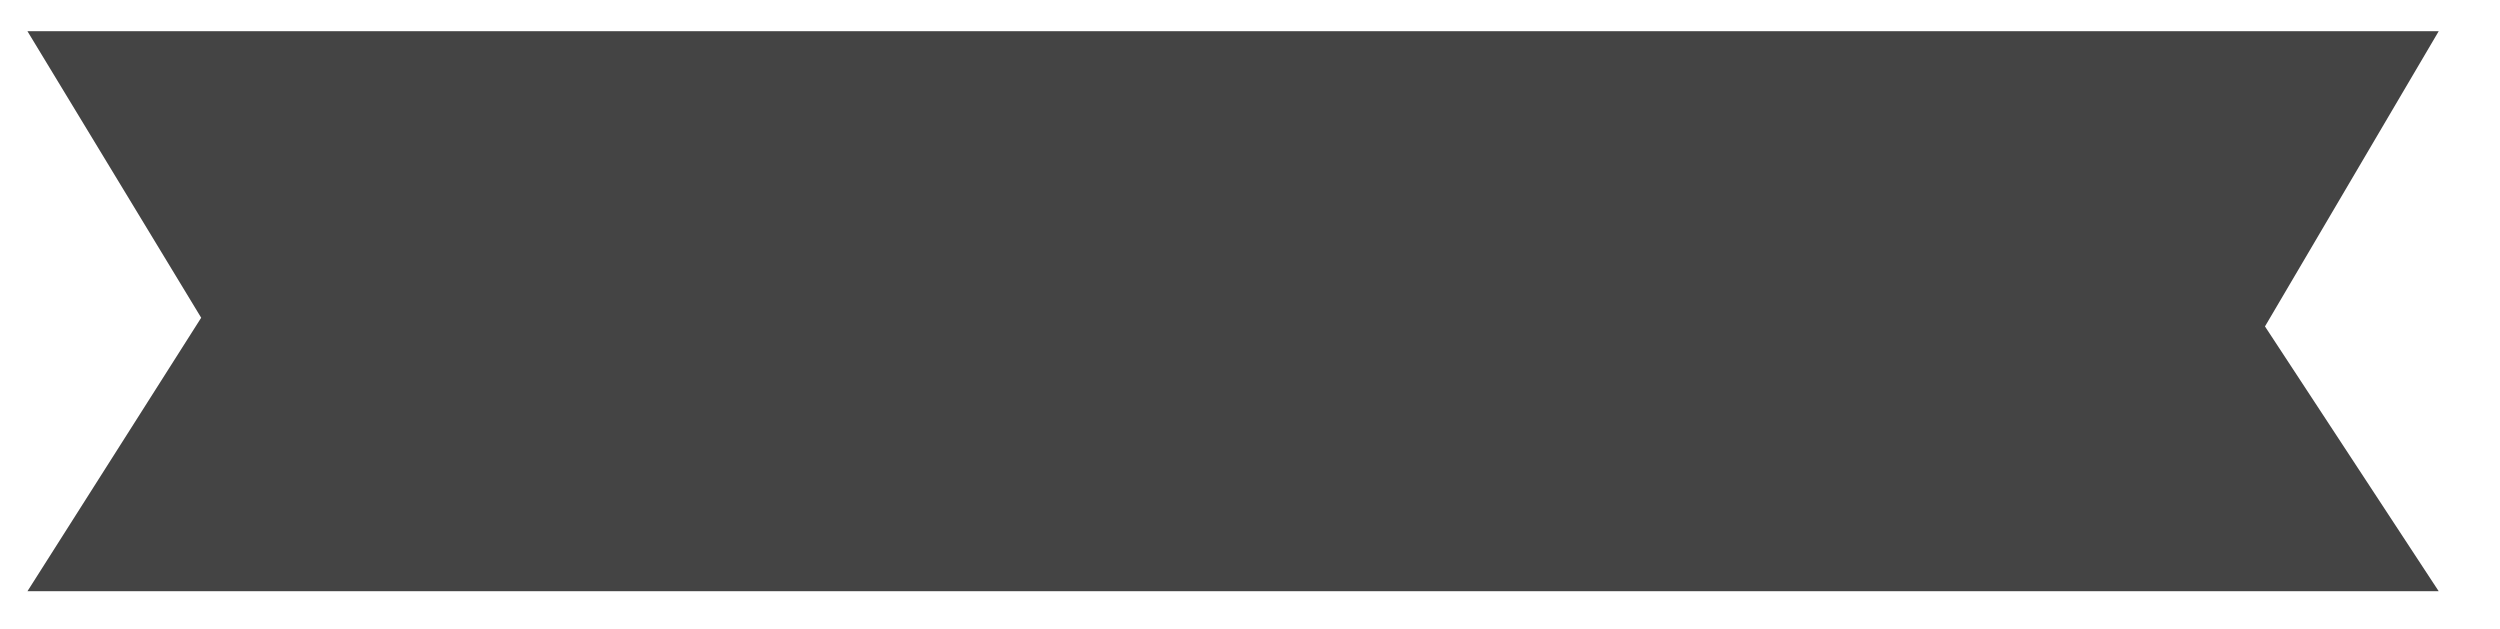 <?xml version="1.0" encoding="UTF-8" standalone="no"?>
<!-- Generator: Adobe Illustrator 12.0.0, SVG Export Plug-In . SVG Version: 6.00 Build 51448)  -->

<svg
   xmlns:dc="http://purl.org/dc/elements/1.1/"
   xmlns:cc="http://creativecommons.org/ns#"
   xmlns:rdf="http://www.w3.org/1999/02/22-rdf-syntax-ns#"
   xmlns:svg="http://www.w3.org/2000/svg"
   xmlns="http://www.w3.org/2000/svg"
   xmlns:sodipodi="http://sodipodi.sourceforge.net/DTD/sodipodi-0.dtd"
   xmlns:inkscape="http://www.inkscape.org/namespaces/inkscape"
   version="1.1"
   id="svg2"
   inkscape:version="0.91 r13725"
   sodipodi:docname="ribbion.svg"
   width="352.333"
   height="88.667"
   viewBox="-56.833 -7.167 352.333 88.667"
   overflow="visible"
   enable-background="new -56.833 -7.167 539.333 172.667"
   xml:space="preserve"
   style="overflow:visible"><defs
     id="defs4144" /><sodipodi:namedview
     showgrid="false"
     bordercolor="#666666"
     inkscape:cy="23.593977"
     showguides="true"
     gridtolerance="10"
     inkscape:window-maximized="1"
     guidetolerance="10"
     inkscape:cx="87.306567"
     pagecolor="#ffffff"
     inkscape:zoom="0.84687499"
     borderopacity="1"
     inkscape:pageshadow="2"
     inkscape:pageopacity="0"
     objecttolerance="10"
     id="namedview7002"
     inkscape:guide-bbox="true"
     inkscape:window-y="-8"
     inkscape:current-layer="svg2"
     inkscape:window-width="1440"
     inkscape:window-height="837"
     inkscape:window-x="1912"><sodipodi:guide
       orientation="0,1"
       position="-28.339,84.428"
       id="guide4144" /><sodipodi:guide
       orientation="0,1"
       position="-38.967,158.229"
       id="guide4146" /><sodipodi:guide
       orientation="0,1"
       position="-36.015,15.941"
       id="guide4148" /><sodipodi:guide
       orientation="1,0"
       position="2.362,57.86"
       id="guide4150" /><sodipodi:guide
       orientation="1,0"
       position="392.62,61.993"
       id="guide4152" /></sodipodi:namedview><polygon
     id="polygon4138"
     points="36.873,81.042 5.996,8.023 434.529,8.023 403.653,83.256 434.529,150.743 5.996,150.743 "
     transform="matrix(0.793,0,0,0.553,-57.72,-7.204)"
     style="fill:#444444" /></svg>